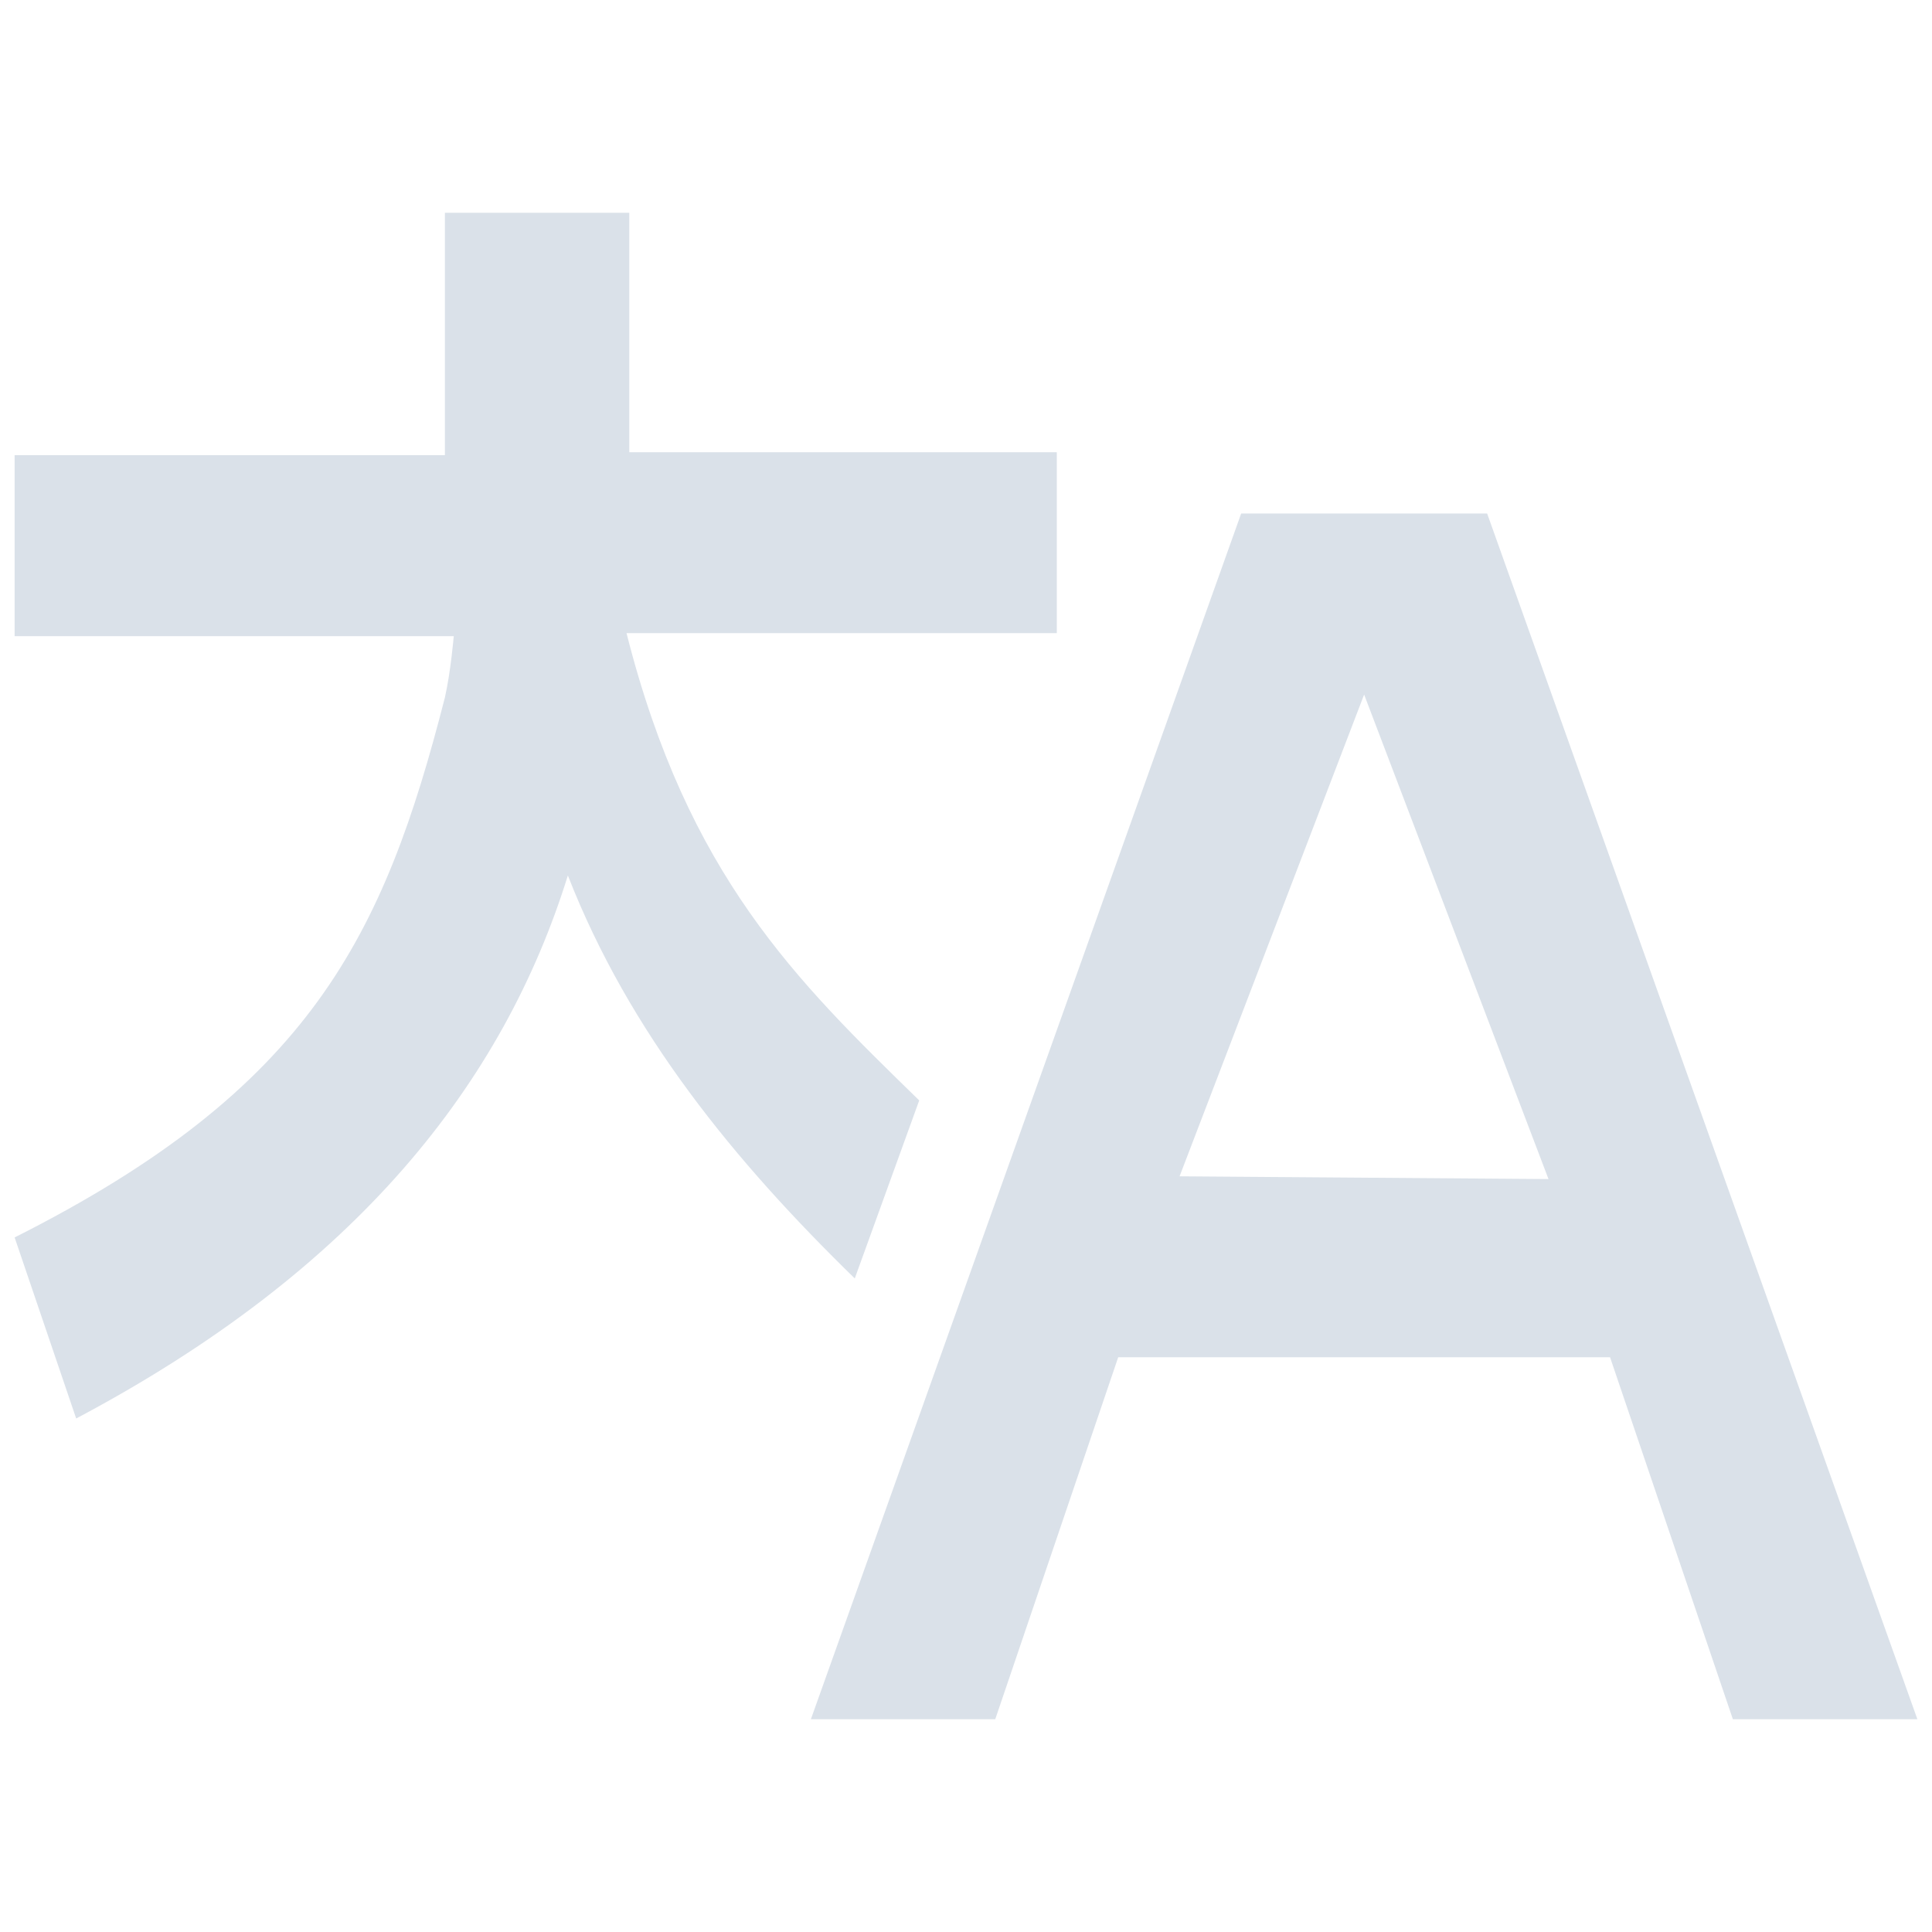 <svg height="14" width="14" xmlns="http://www.w3.org/2000/svg"><g fill="none"><path d="M0 0h14v14H0z"/><path d="M6.66 7.973c-.89-.867-1.675-1.629-2.12-3.385h3.118V3.277H4.56V1.542H3.224v1.756H.106V4.61h3.182s-.021.253-.064.444C2.78 6.788 2.248 7.888.106 8.967l.446 1.312C2.588 9.2 3.648 7.846 4.115 6.344c.446 1.143 1.21 2.073 2.079 2.92l.467-1.29zm4.116-4.252H8.994l-3.118 8.737h1.336l.891-2.623h3.564l.89 2.623h1.337L10.776 3.72zM8.548 8.523l1.337-3.49 1.336 3.511-2.673-.02z" fill="#dae1e9"/></g></svg>